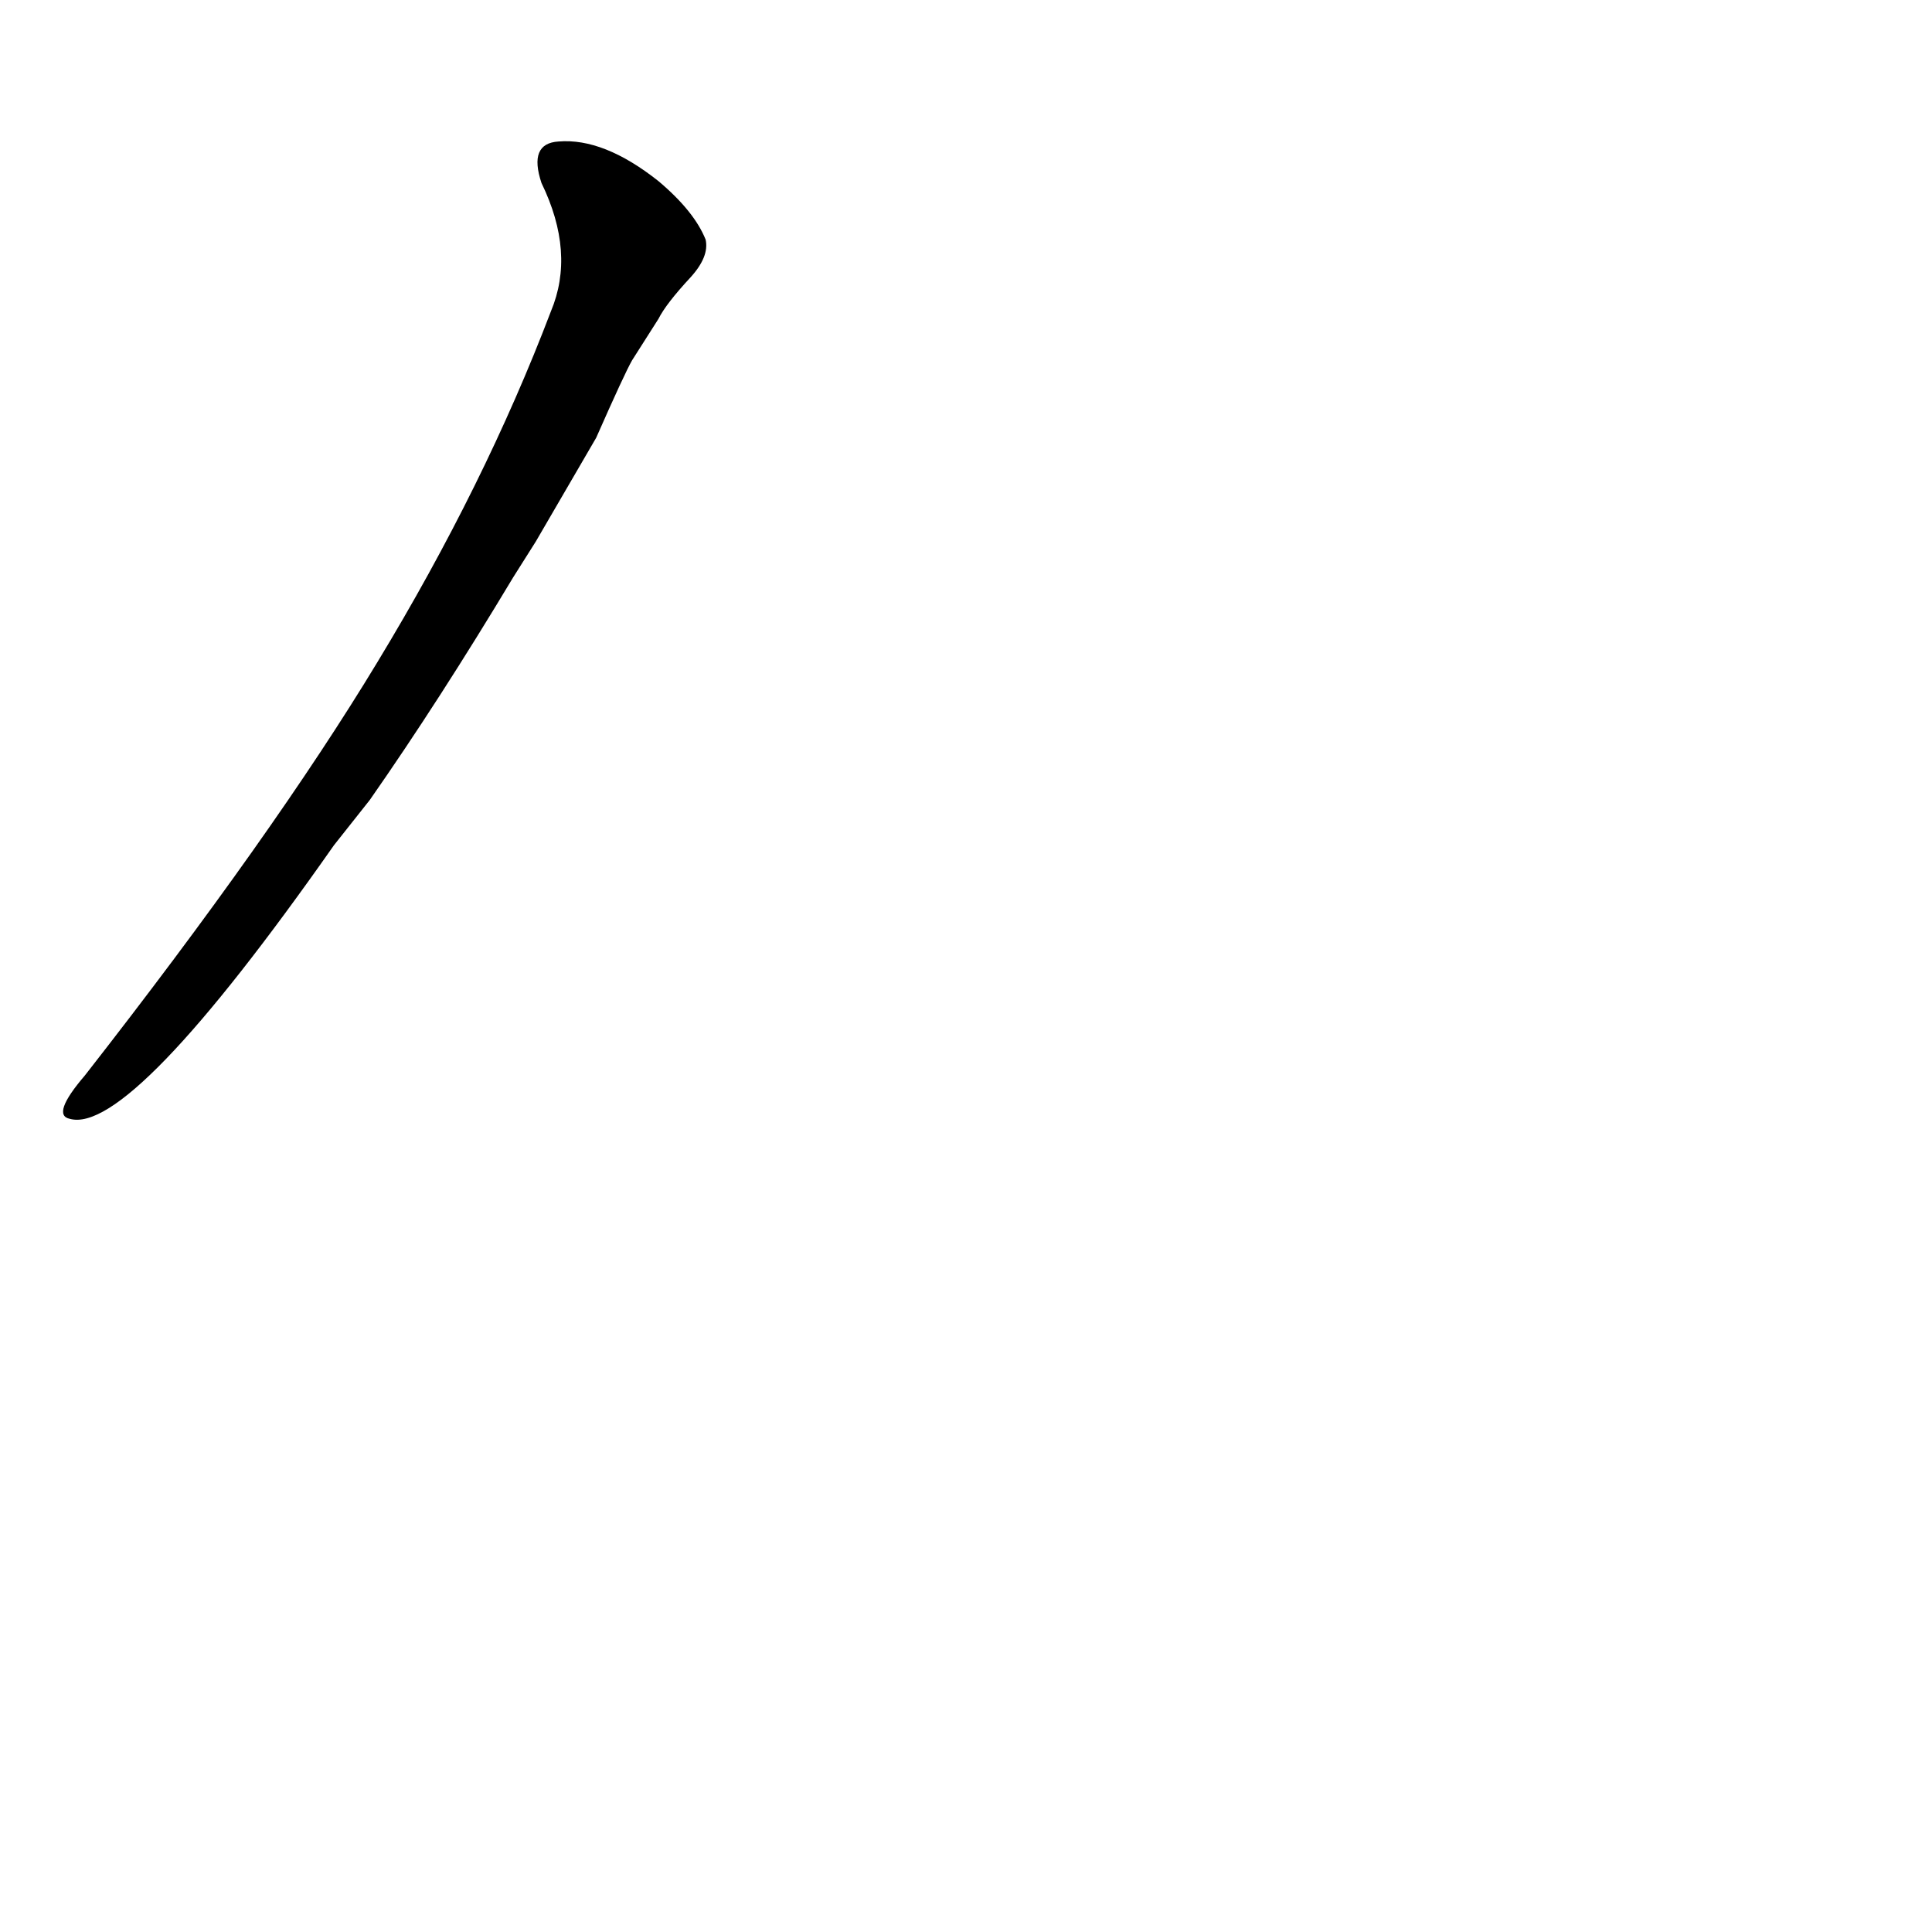 <?xml version='1.0' encoding='utf-8'?>
<svg xmlns="http://www.w3.org/2000/svg" version="1.1" viewBox="0 0 1024 1024"><g transform="scale(1, -1) translate(0, -900)"><path d="M 196 476 Q 233 529 272 594 L 284 613 L 316 668 Q 331 702 335 709 L 349 731 Q 353 739 366 753 Q 376 764 374 773 Q 368 788 349 804 Q 320 827 296 825 Q 280 824 287 803 Q 305 766 292 735 Q 257 643 200 549 Q 145 458 45 330 Q 27 309 37 307 Q 69 298 177 452 L 196 476 Z" fill="black" /></g></svg>